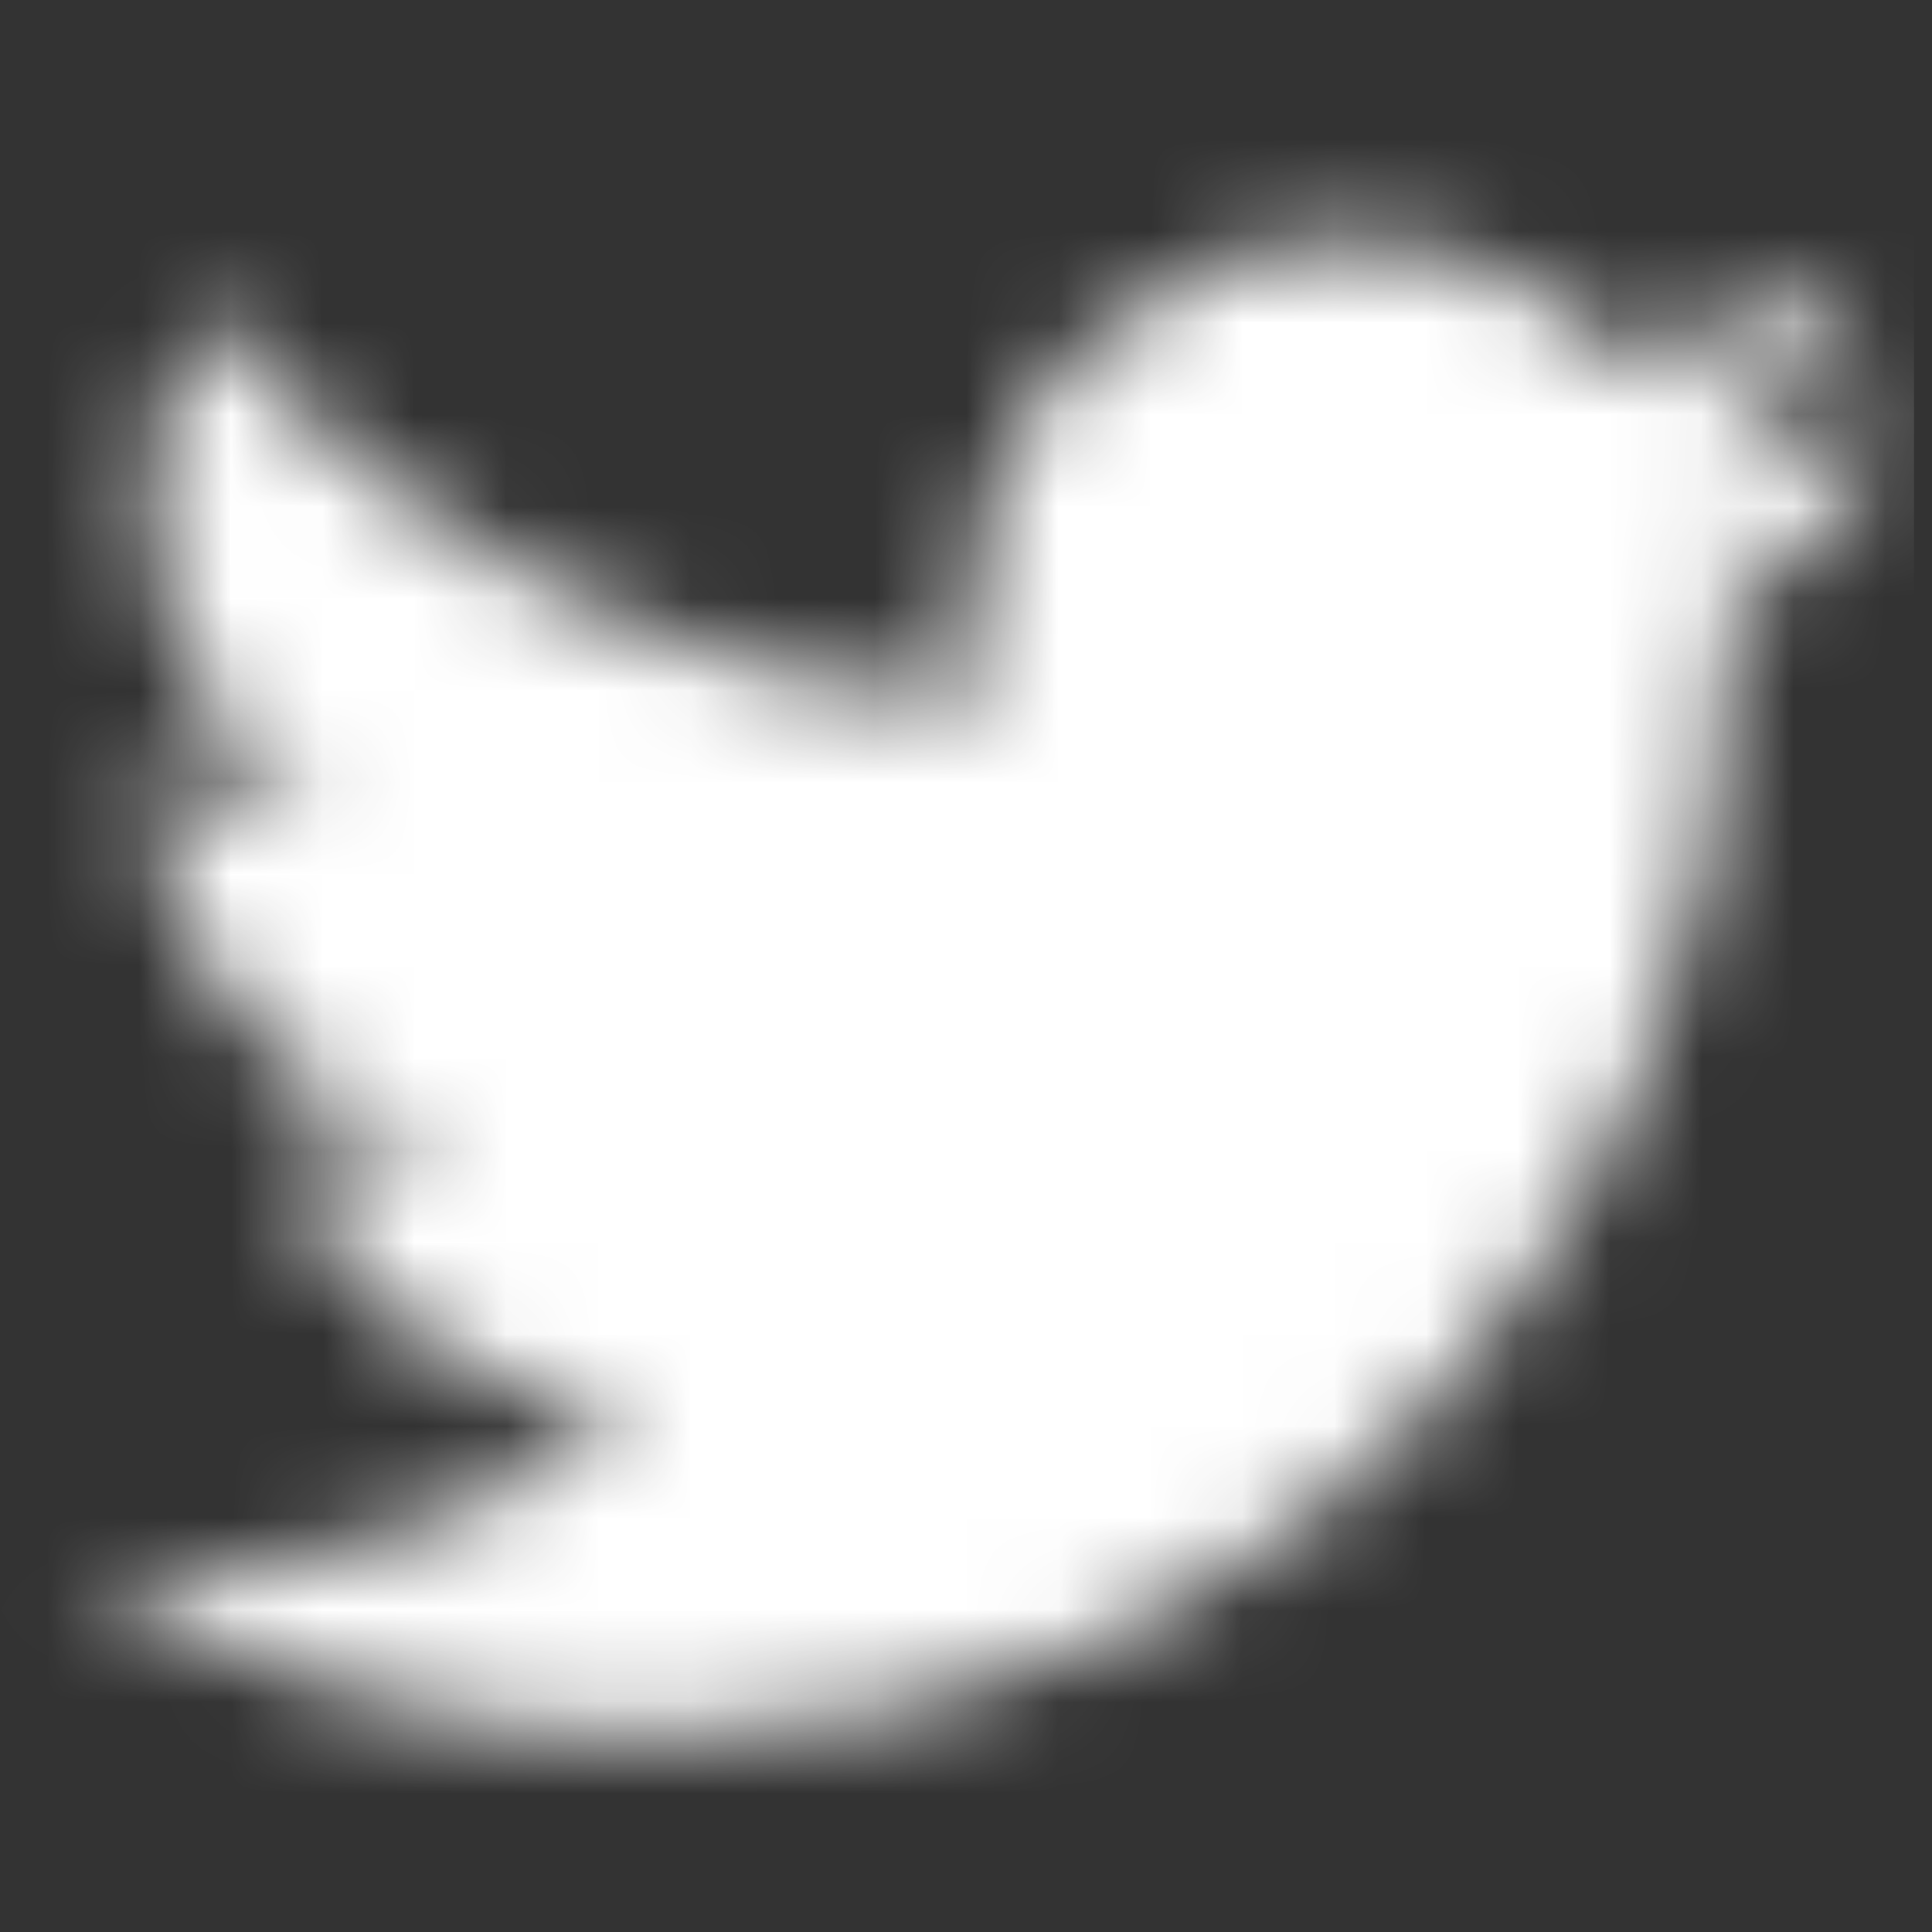 <svg width="21" height="21" viewBox="0 0 21 21" fill="none" xmlns="http://www.w3.org/2000/svg">
<rect x="0" y="0" width="21" height="21" fill="#333333" stroke="none"/>
<mask id="mask0_95_1612" style="mask-type:alpha" maskUnits="userSpaceOnUse" x="0" y="0" width="21" height="21">
<g clip-path="url(#clip0_95_1612)">
<path d="M20.805 4.545C20.061 4.871 19.268 5.087 18.442 5.192C19.292 4.685 19.941 3.887 20.246 2.926C19.453 3.399 18.578 3.732 17.646 3.919C16.893 3.117 15.821 2.621 14.651 2.621C12.381 2.621 10.553 4.464 10.553 6.722C10.553 7.047 10.581 7.36 10.648 7.657C7.24 7.491 4.223 5.857 2.197 3.369C1.843 3.982 1.636 4.685 1.636 5.441C1.636 6.861 2.367 8.12 3.457 8.849C2.798 8.836 2.152 8.645 1.605 8.344C1.605 8.356 1.605 8.372 1.605 8.389C1.605 10.381 3.026 12.036 4.89 12.417C4.556 12.509 4.192 12.552 3.815 12.552C3.552 12.552 3.287 12.537 3.038 12.482C3.57 14.106 5.077 15.3 6.87 15.339C5.475 16.43 3.703 17.087 1.786 17.087C1.45 17.087 1.127 17.072 0.805 17.031C2.621 18.202 4.773 18.871 7.095 18.871C14.64 18.871 18.765 12.621 18.765 7.204C18.765 7.022 18.758 6.847 18.75 6.674C19.563 6.096 20.247 5.375 20.805 4.545Z" fill="black"/>
</g>
</mask>
<g mask="url(#mask0_95_1612)">
<rect x="-1.195" y="-2.254" width="22" height="23" fill="white"/>
</g>
<defs>
<clipPath id="clip0_95_1612">
<rect width="20" height="20" fill="white" transform="translate(0.805 0.746)"/>
</clipPath>
</defs>
</svg>
